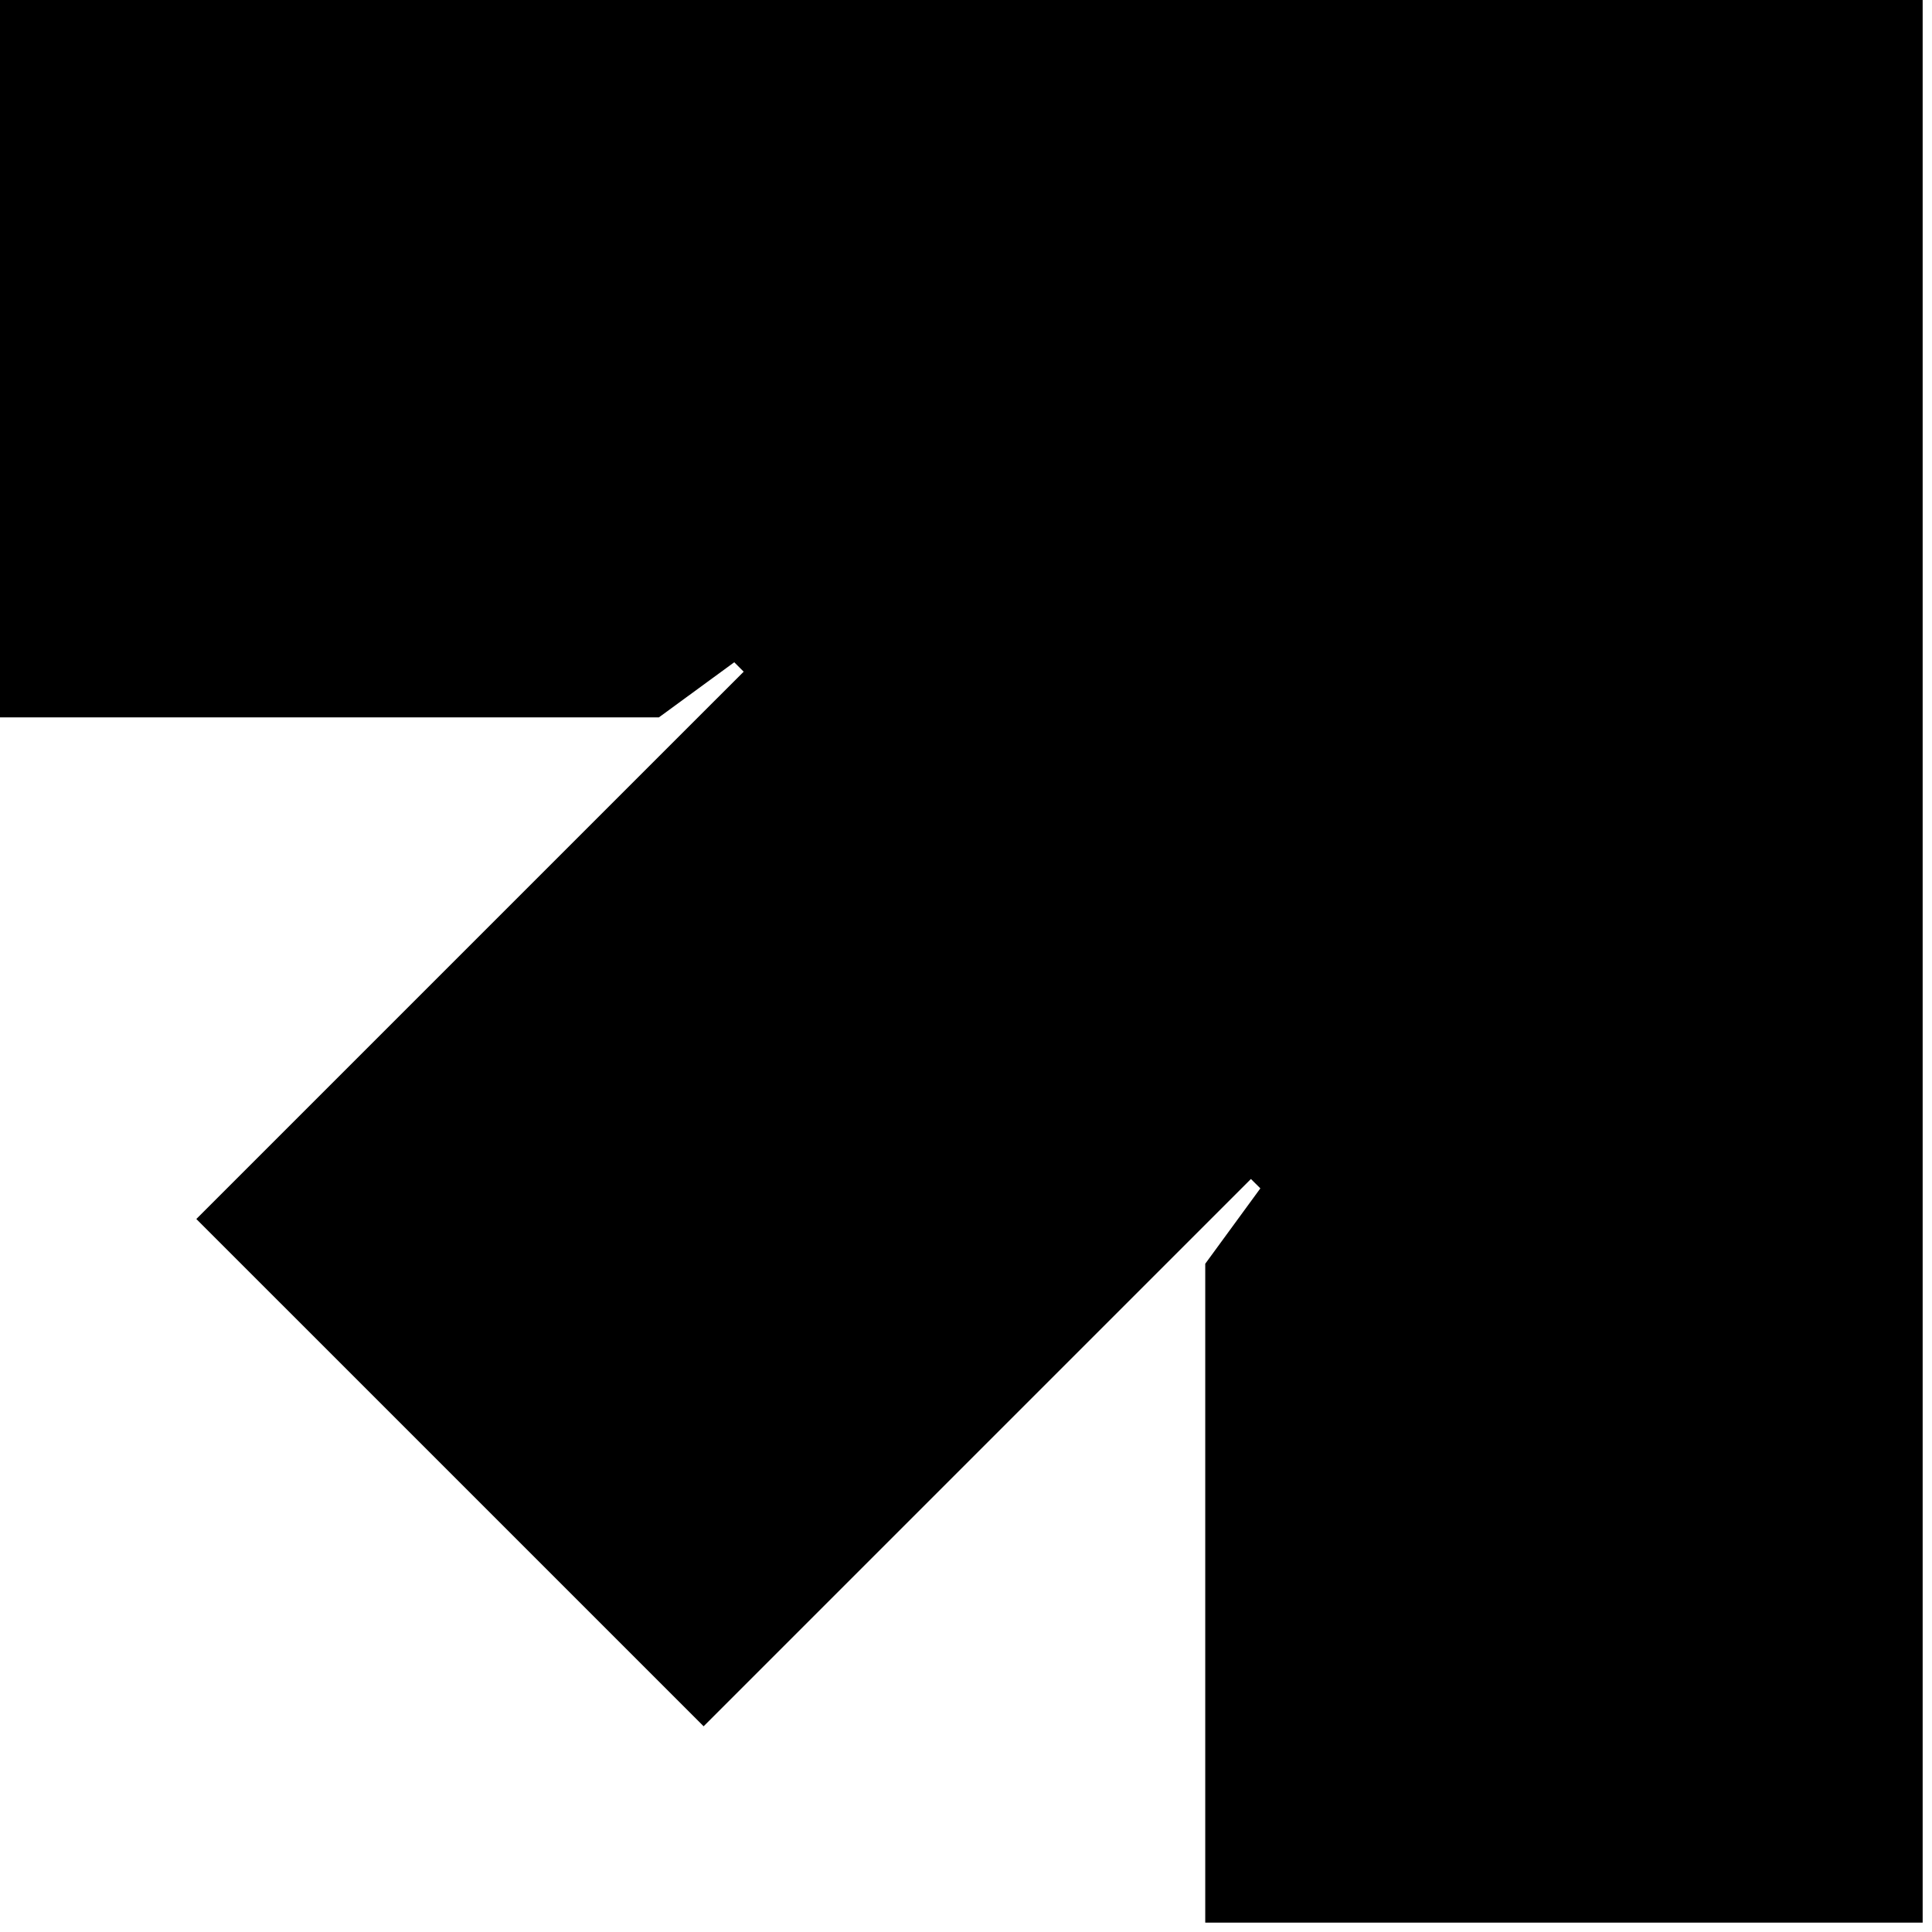 <svg width="42" height="42" viewBox="0 0 42 42" fill="none" xmlns="http://www.w3.org/2000/svg">
<path fill-rule="evenodd" clip-rule="evenodd" d="M0 0L0 15.595H14.324L15.962 14.397L16.167 14.602L14.336 16.432L4.268 26.5L15.296 37.528L26.201 26.623L27.194 25.63L27.399 25.834L26.201 27.473L26.201 41.796H41.797V0L0 0Z" fill="black"/>
</svg>

